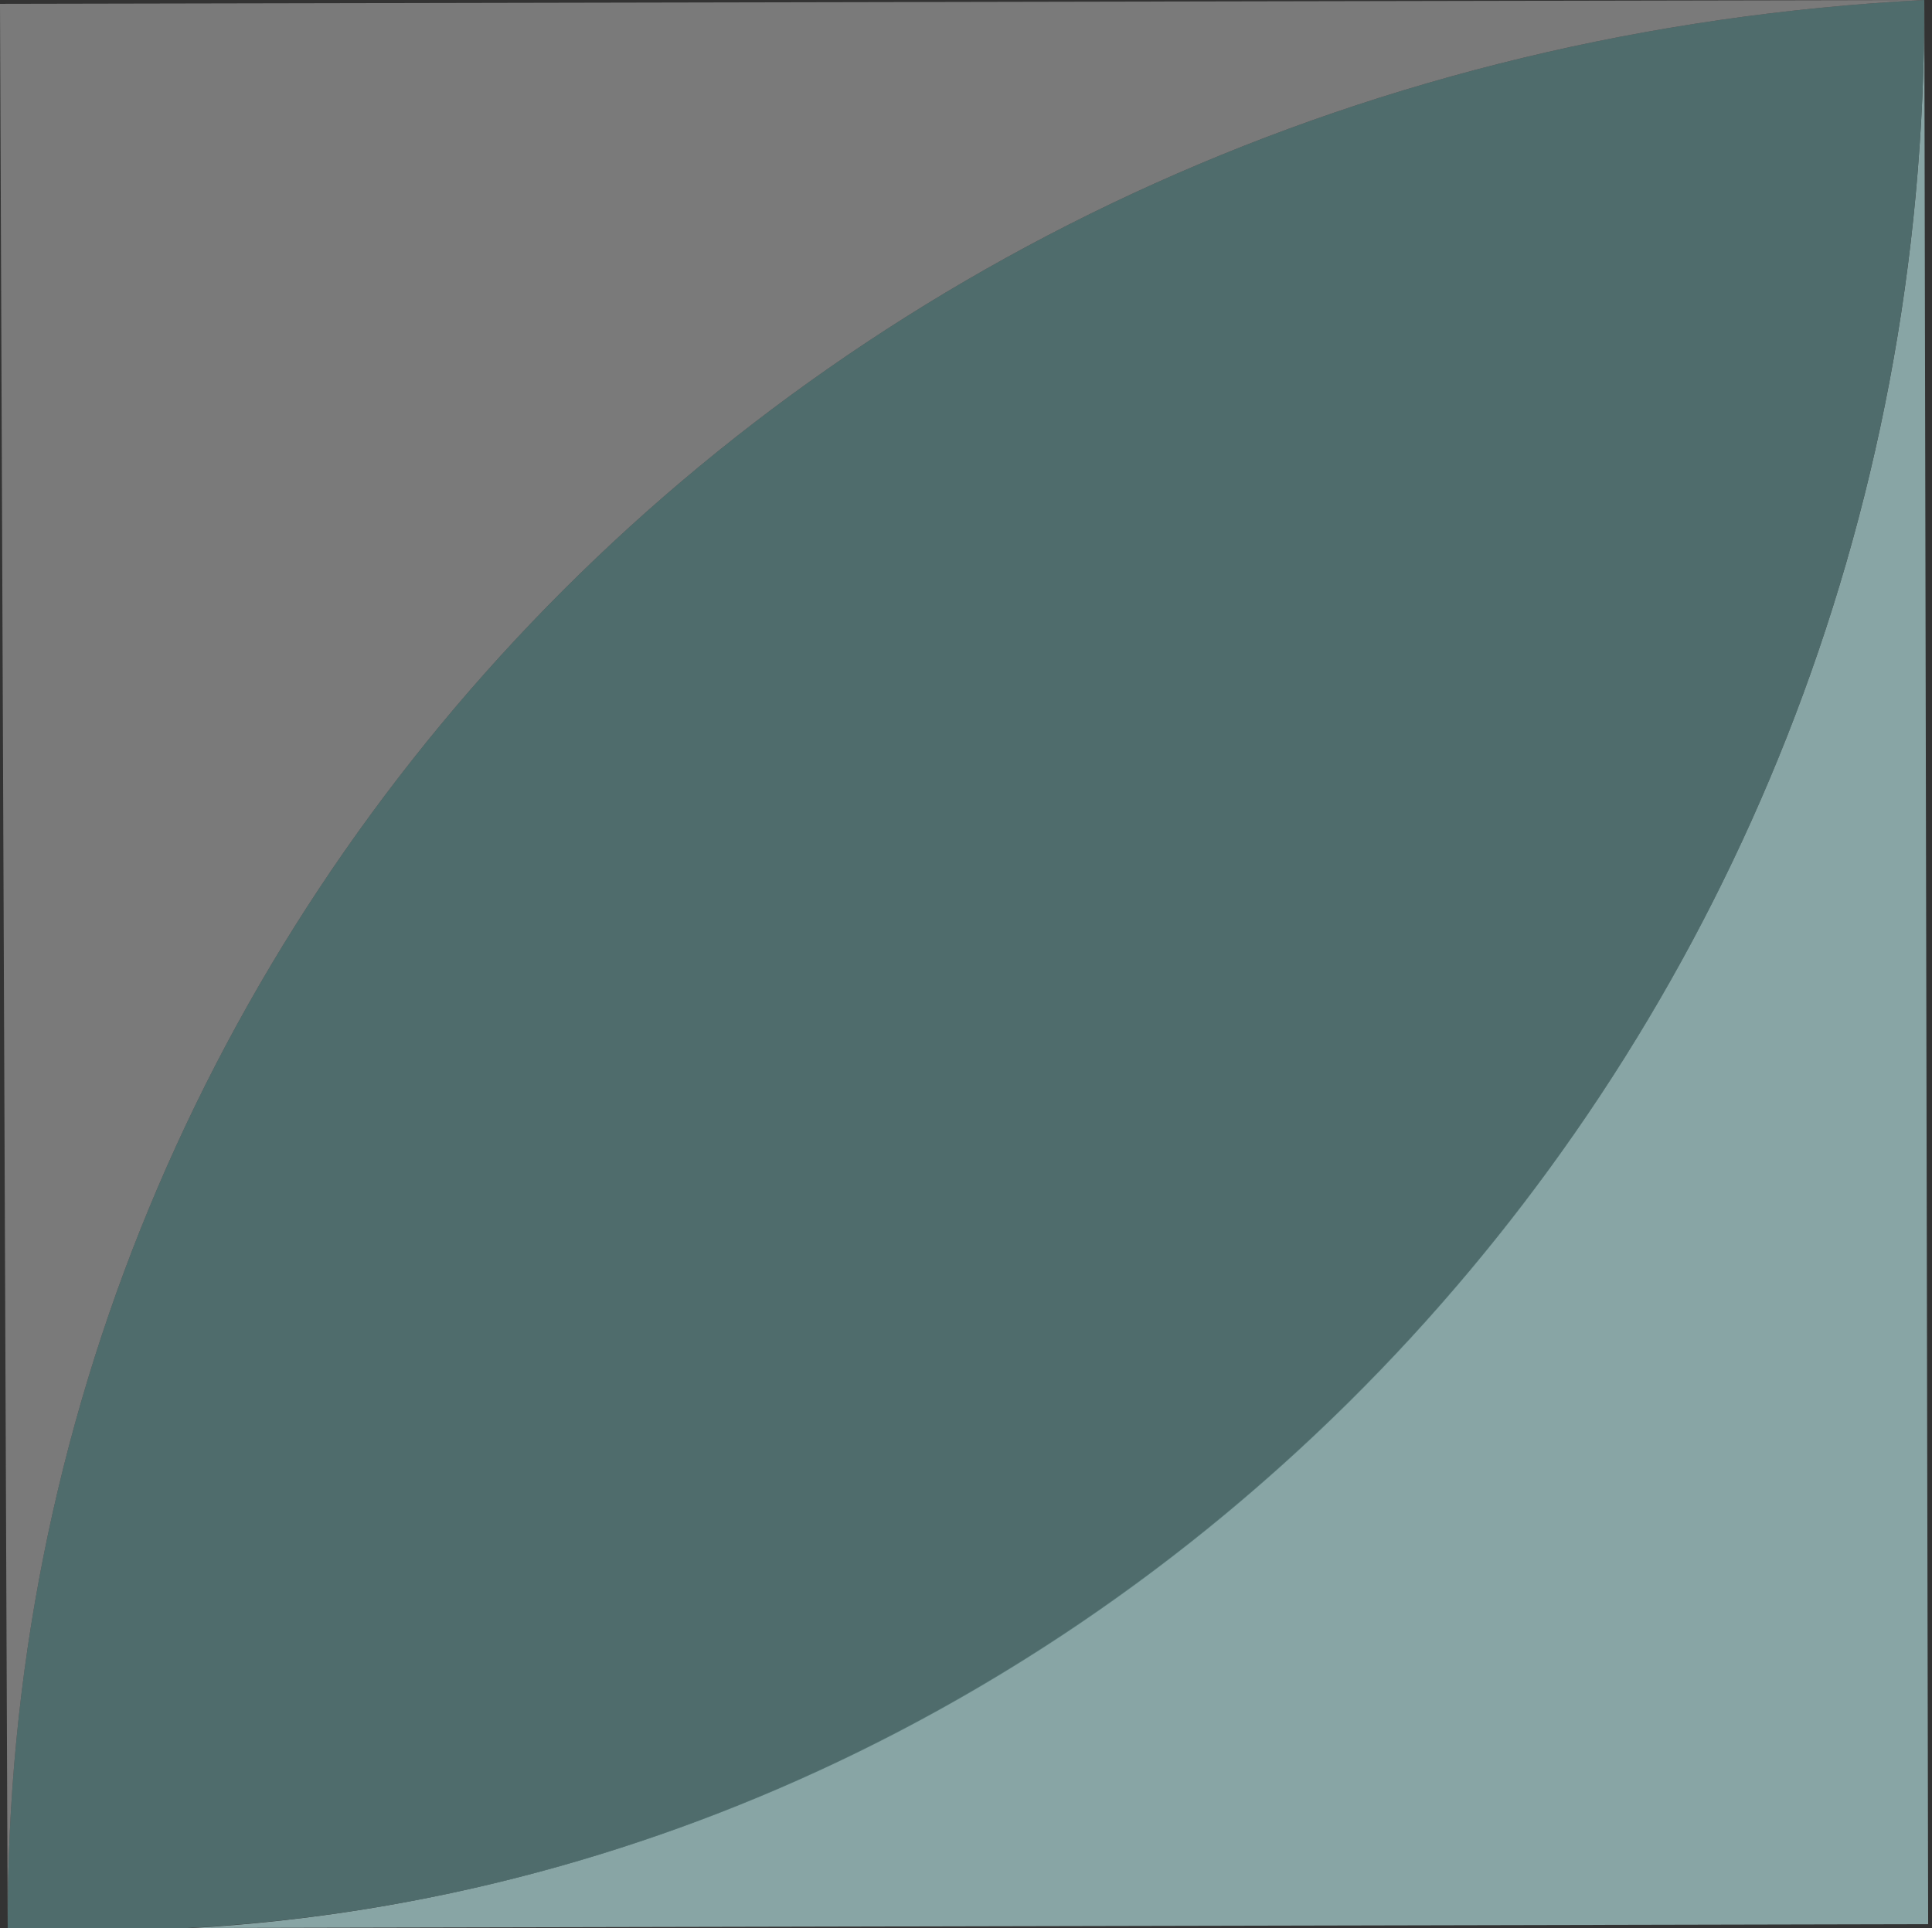 <svg xmlns="http://www.w3.org/2000/svg" viewBox="0 0 50.2 50.1"><rect x="0" y="0" width="50.2" height="50.1" fill="#333333" stroke="none"/><g opacity=".7"><path opacity=".8" fill="#CFF" d="M5 50.1C29.3 48.7 50.1 27.3 50 0l.1 50-45.1.1z"/><path opacity=".8" fill="#699" d="M.2 50.1C.1 23.8 21.1 1.5 50 0 50.1 29.1 26.5 51.5.2 50.1z"/><path opacity=".8" fill="#B3B3B3" d="M.2 50.1L0 .1 50 0C21.1 1.5.1 23.8.2 50.1z"/></g></svg>